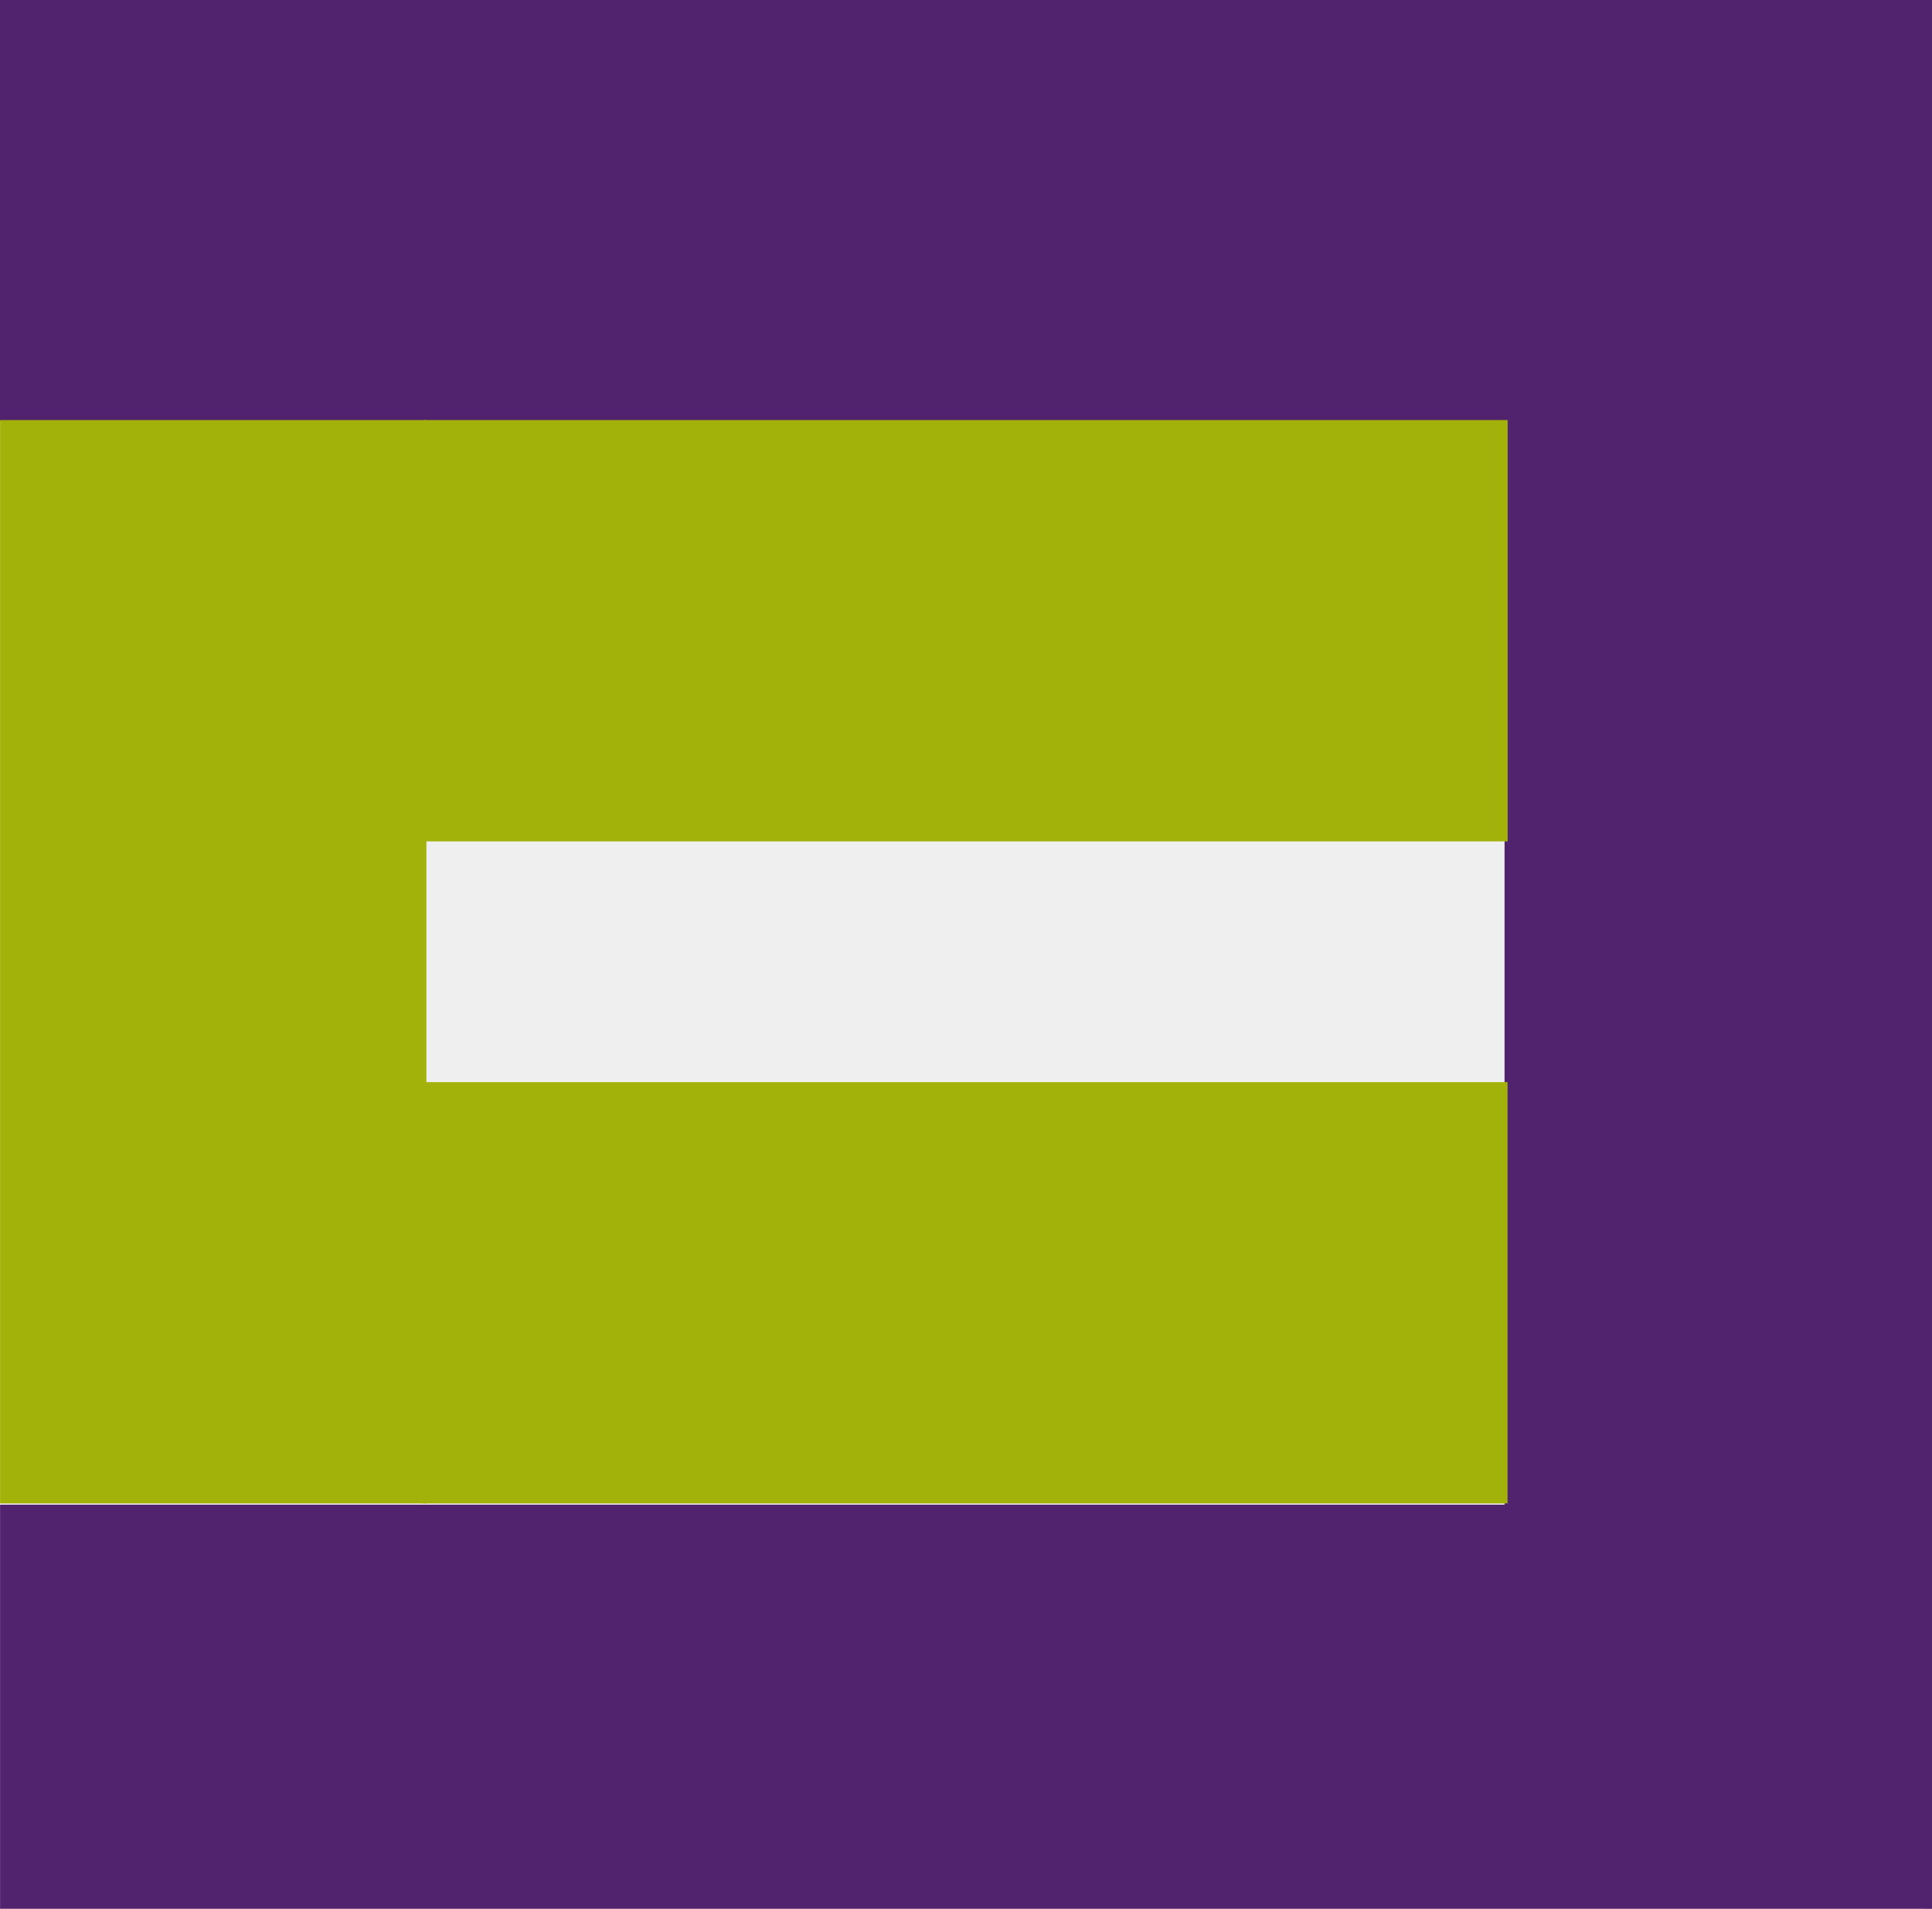 <svg version="1.1" viewBox="0.0 0.0 385.228 380.556" fill="none" stroke="none" stroke-linecap="square" stroke-miterlimit="10" xmlns:xlink="http://www.w3.org/1999/xlink" xmlns="http://www.w3.org/2000/svg"><rect x="0.0" y="0.0" width="385.228" height="380.556" fill="#808080" stroke="none"/><clipPath id="p.0"><path d="m0 0l385.228 0l0 380.556l-385.228 0l0 -380.556z" clip-rule="nonzero"/></clipPath><g clip-path="url(#p.0)"><path fill="#000000" fill-opacity="0.0" d="m0 0l385.228 0l0 380.556l-385.228 0z" fill-rule="evenodd"/><path fill="#efefef" d="m0 0l383.496 0l0 383.496l-383.496 0z" fill-rule="evenodd"/><path fill="#51226e" d="m0 0l385.984 0l0 84.0l-385.984 0z" fill-rule="evenodd"/><path fill="#51226e" d="m0.013 300.0l385.984 0l0 84.0l-385.984 0z" fill-rule="evenodd"/><path fill="#51226e" d="m300.0 83.748l85.984 0l0 217.953l-85.984 0z" fill-rule="evenodd"/><path fill="#a3b20a" d="m0.013 83.748l85.008 0l0 216l-85.008 0z" fill-rule="evenodd"/><path fill="#a3b20a" d="m84.614 83.748l216.0 0l0 84.0l-216.0 0z" fill-rule="evenodd"/><path fill="#a3b20a" d="m84.252 215.748l216.346 0l0 84l-216.346 0z" fill-rule="evenodd"/></g></svg>
